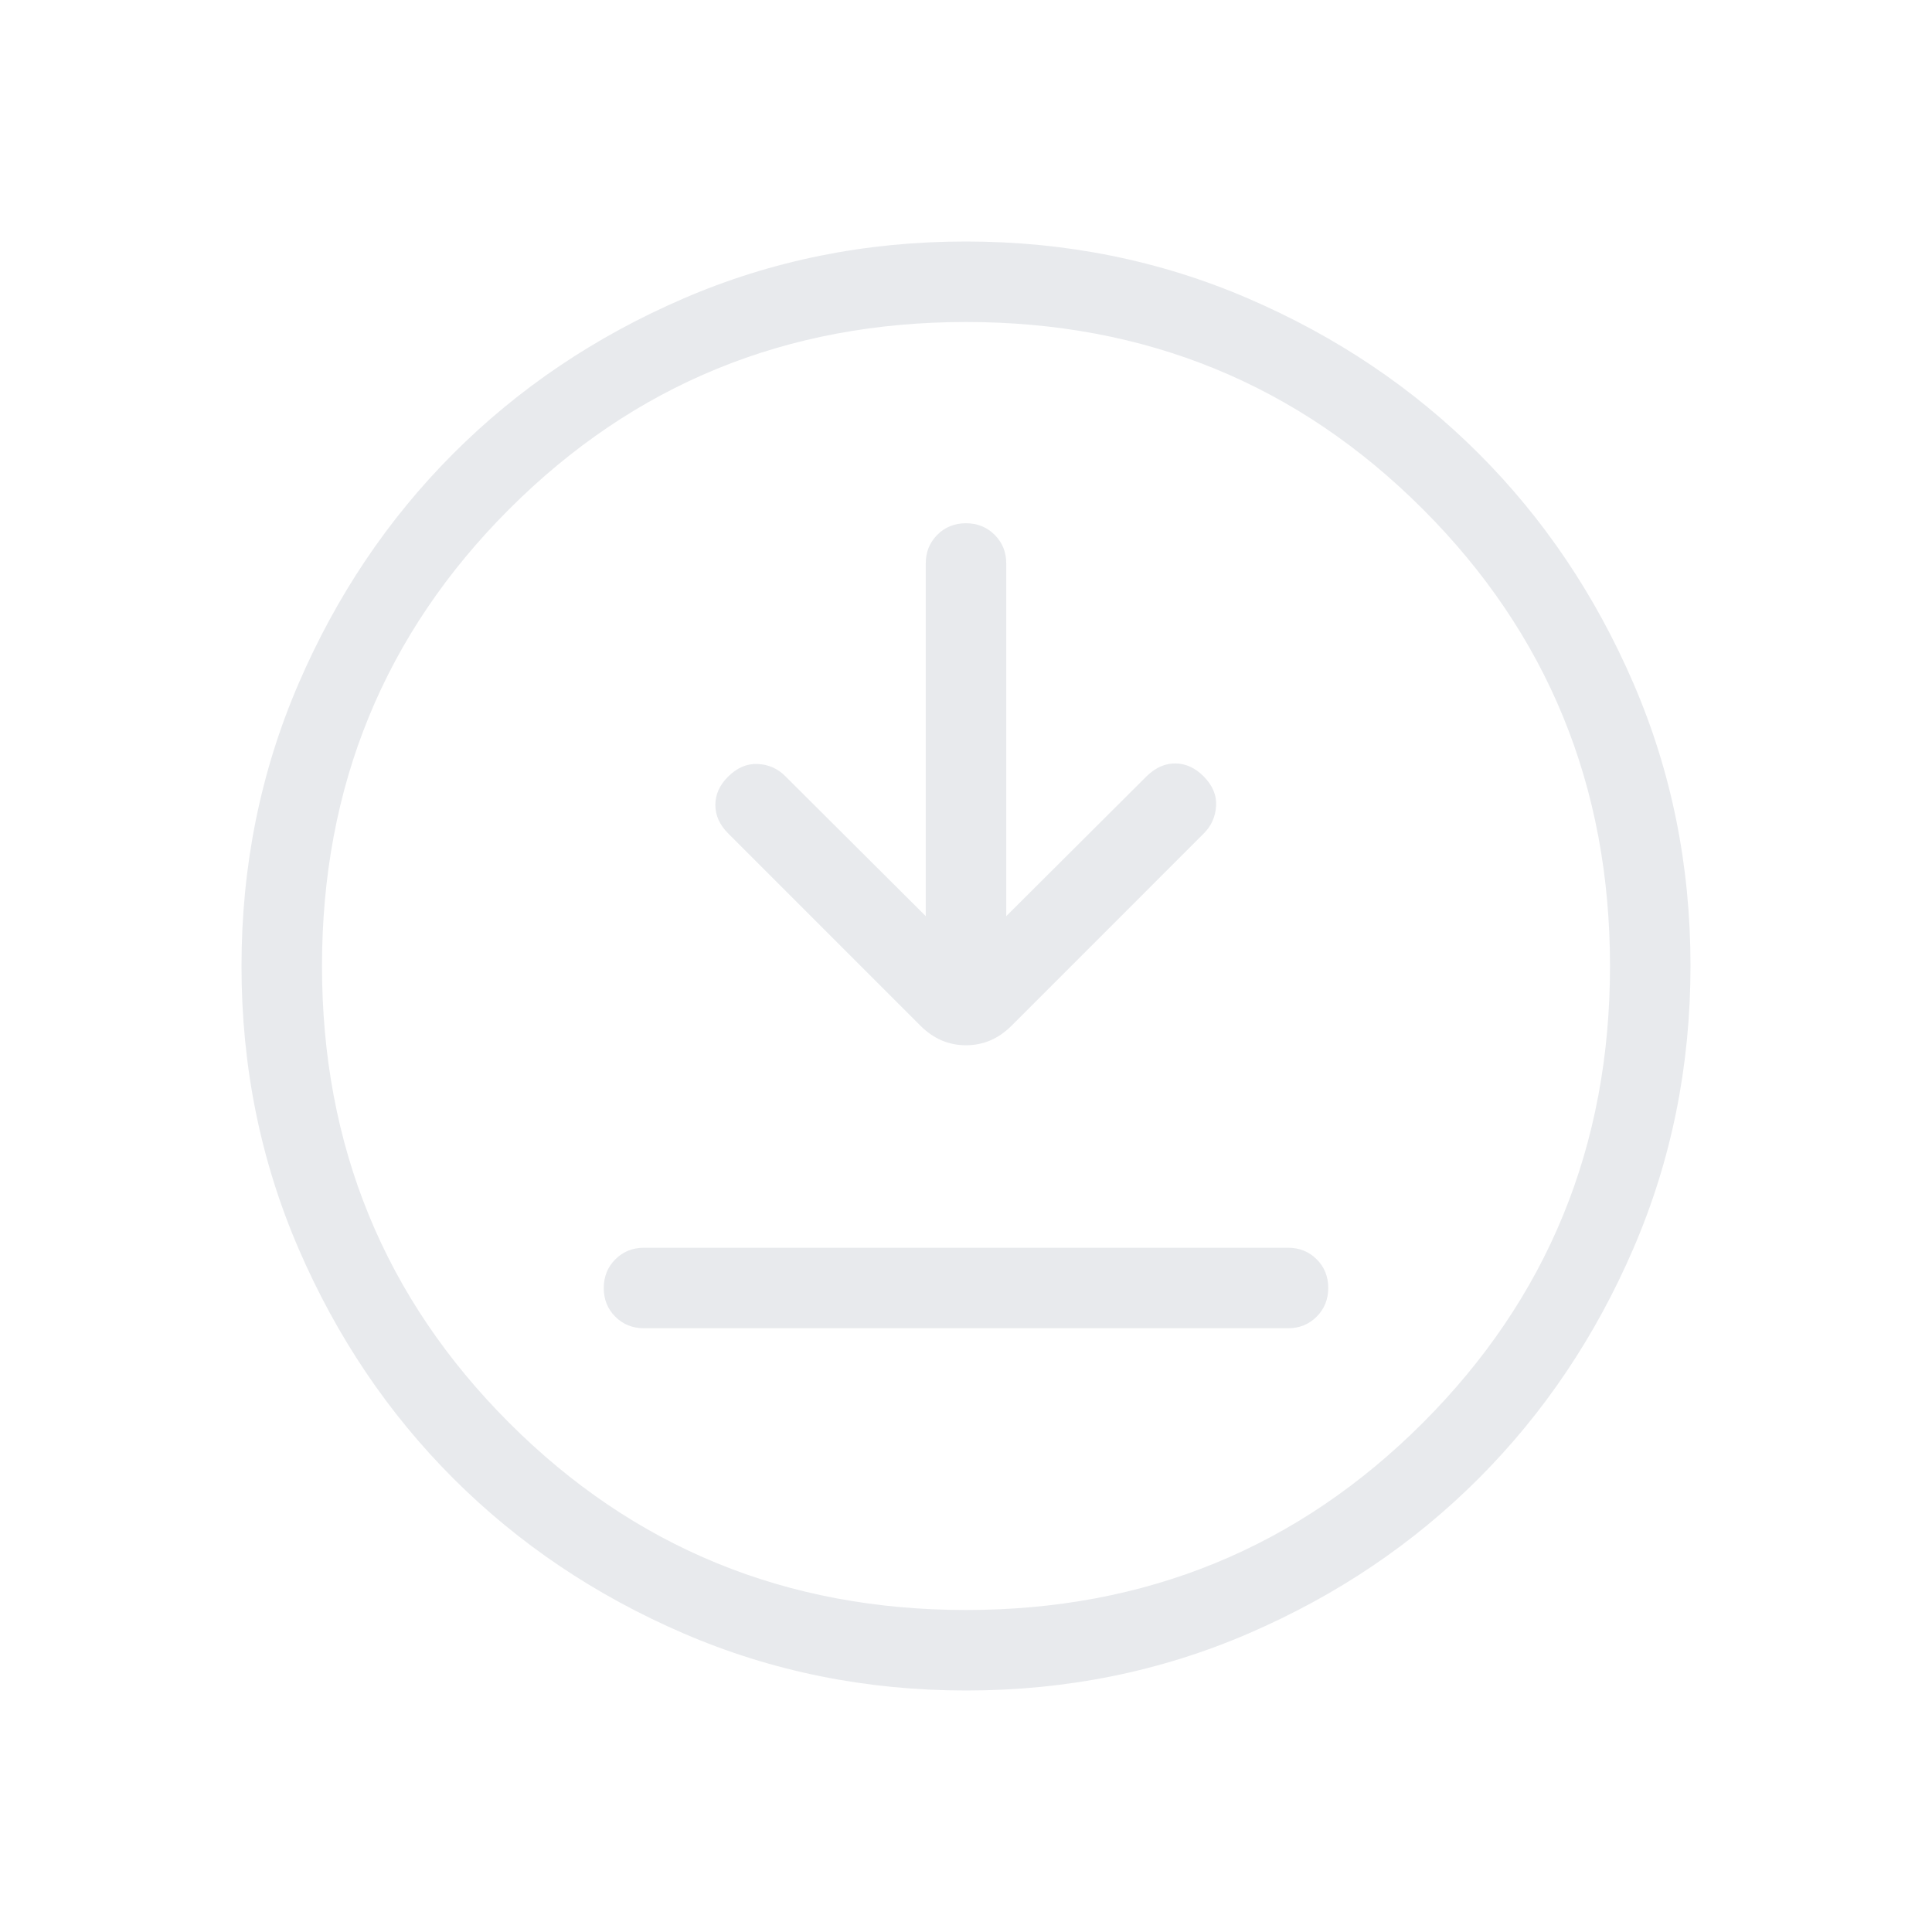 <svg xmlns="http://www.w3.org/2000/svg" height="24px" viewBox="0 -960 960 960" width="24px" fill="#e8eaed"><path d="M320-300h320q8.5 0 14.25-5.76t5.75-14.27q0-8.51-5.75-14.24T640-340H320q-8.5 0-14.25 5.76T300-319.97q0 8.51 5.75 14.24T320-300Zm140-204.77-69.85-69.61q-5.61-5.62-13.65-6-8.04-.39-14.82 6.39-6.22 6.22-6.22 13.99 0 7.77 6.39 14.15l95.53 95.54q9.7 9.69 22.62 9.69 12.92 0 22.62-9.69l95.53-95.54q5.62-5.61 6.12-13.65t-6.28-14.82q-6.22-6.22-13.87-6.33-7.66-.12-14.27 6.27L500-504.77V-680q0-8.5-5.76-14.25T479.97-700q-8.51 0-14.24 5.75T460-680v175.23ZM480.13-120q-74.67 0-140.41-28.34-65.73-28.34-114.36-76.92-48.63-48.58-76.99-114.26Q120-405.19 120-479.87q0-74.67 28.34-140.41 28.34-65.73 76.92-114.36 48.58-48.63 114.26-76.99Q405.19-840 479.87-840q74.67 0 140.41 28.34 65.73 28.34 114.36 76.92 48.63 48.58 76.99 114.26Q840-554.81 840-480.13q0 74.67-28.34 140.41-28.34 65.73-76.92 114.36-48.58 48.63-114.26 76.99Q554.81-120 480.13-120Zm-.13-40q134 0 227-93t93-227q0-134-93-227t-227-93q-134 0-227 93t-93 227q0 134 93 227t227 93Zm0-320Z"/></svg>